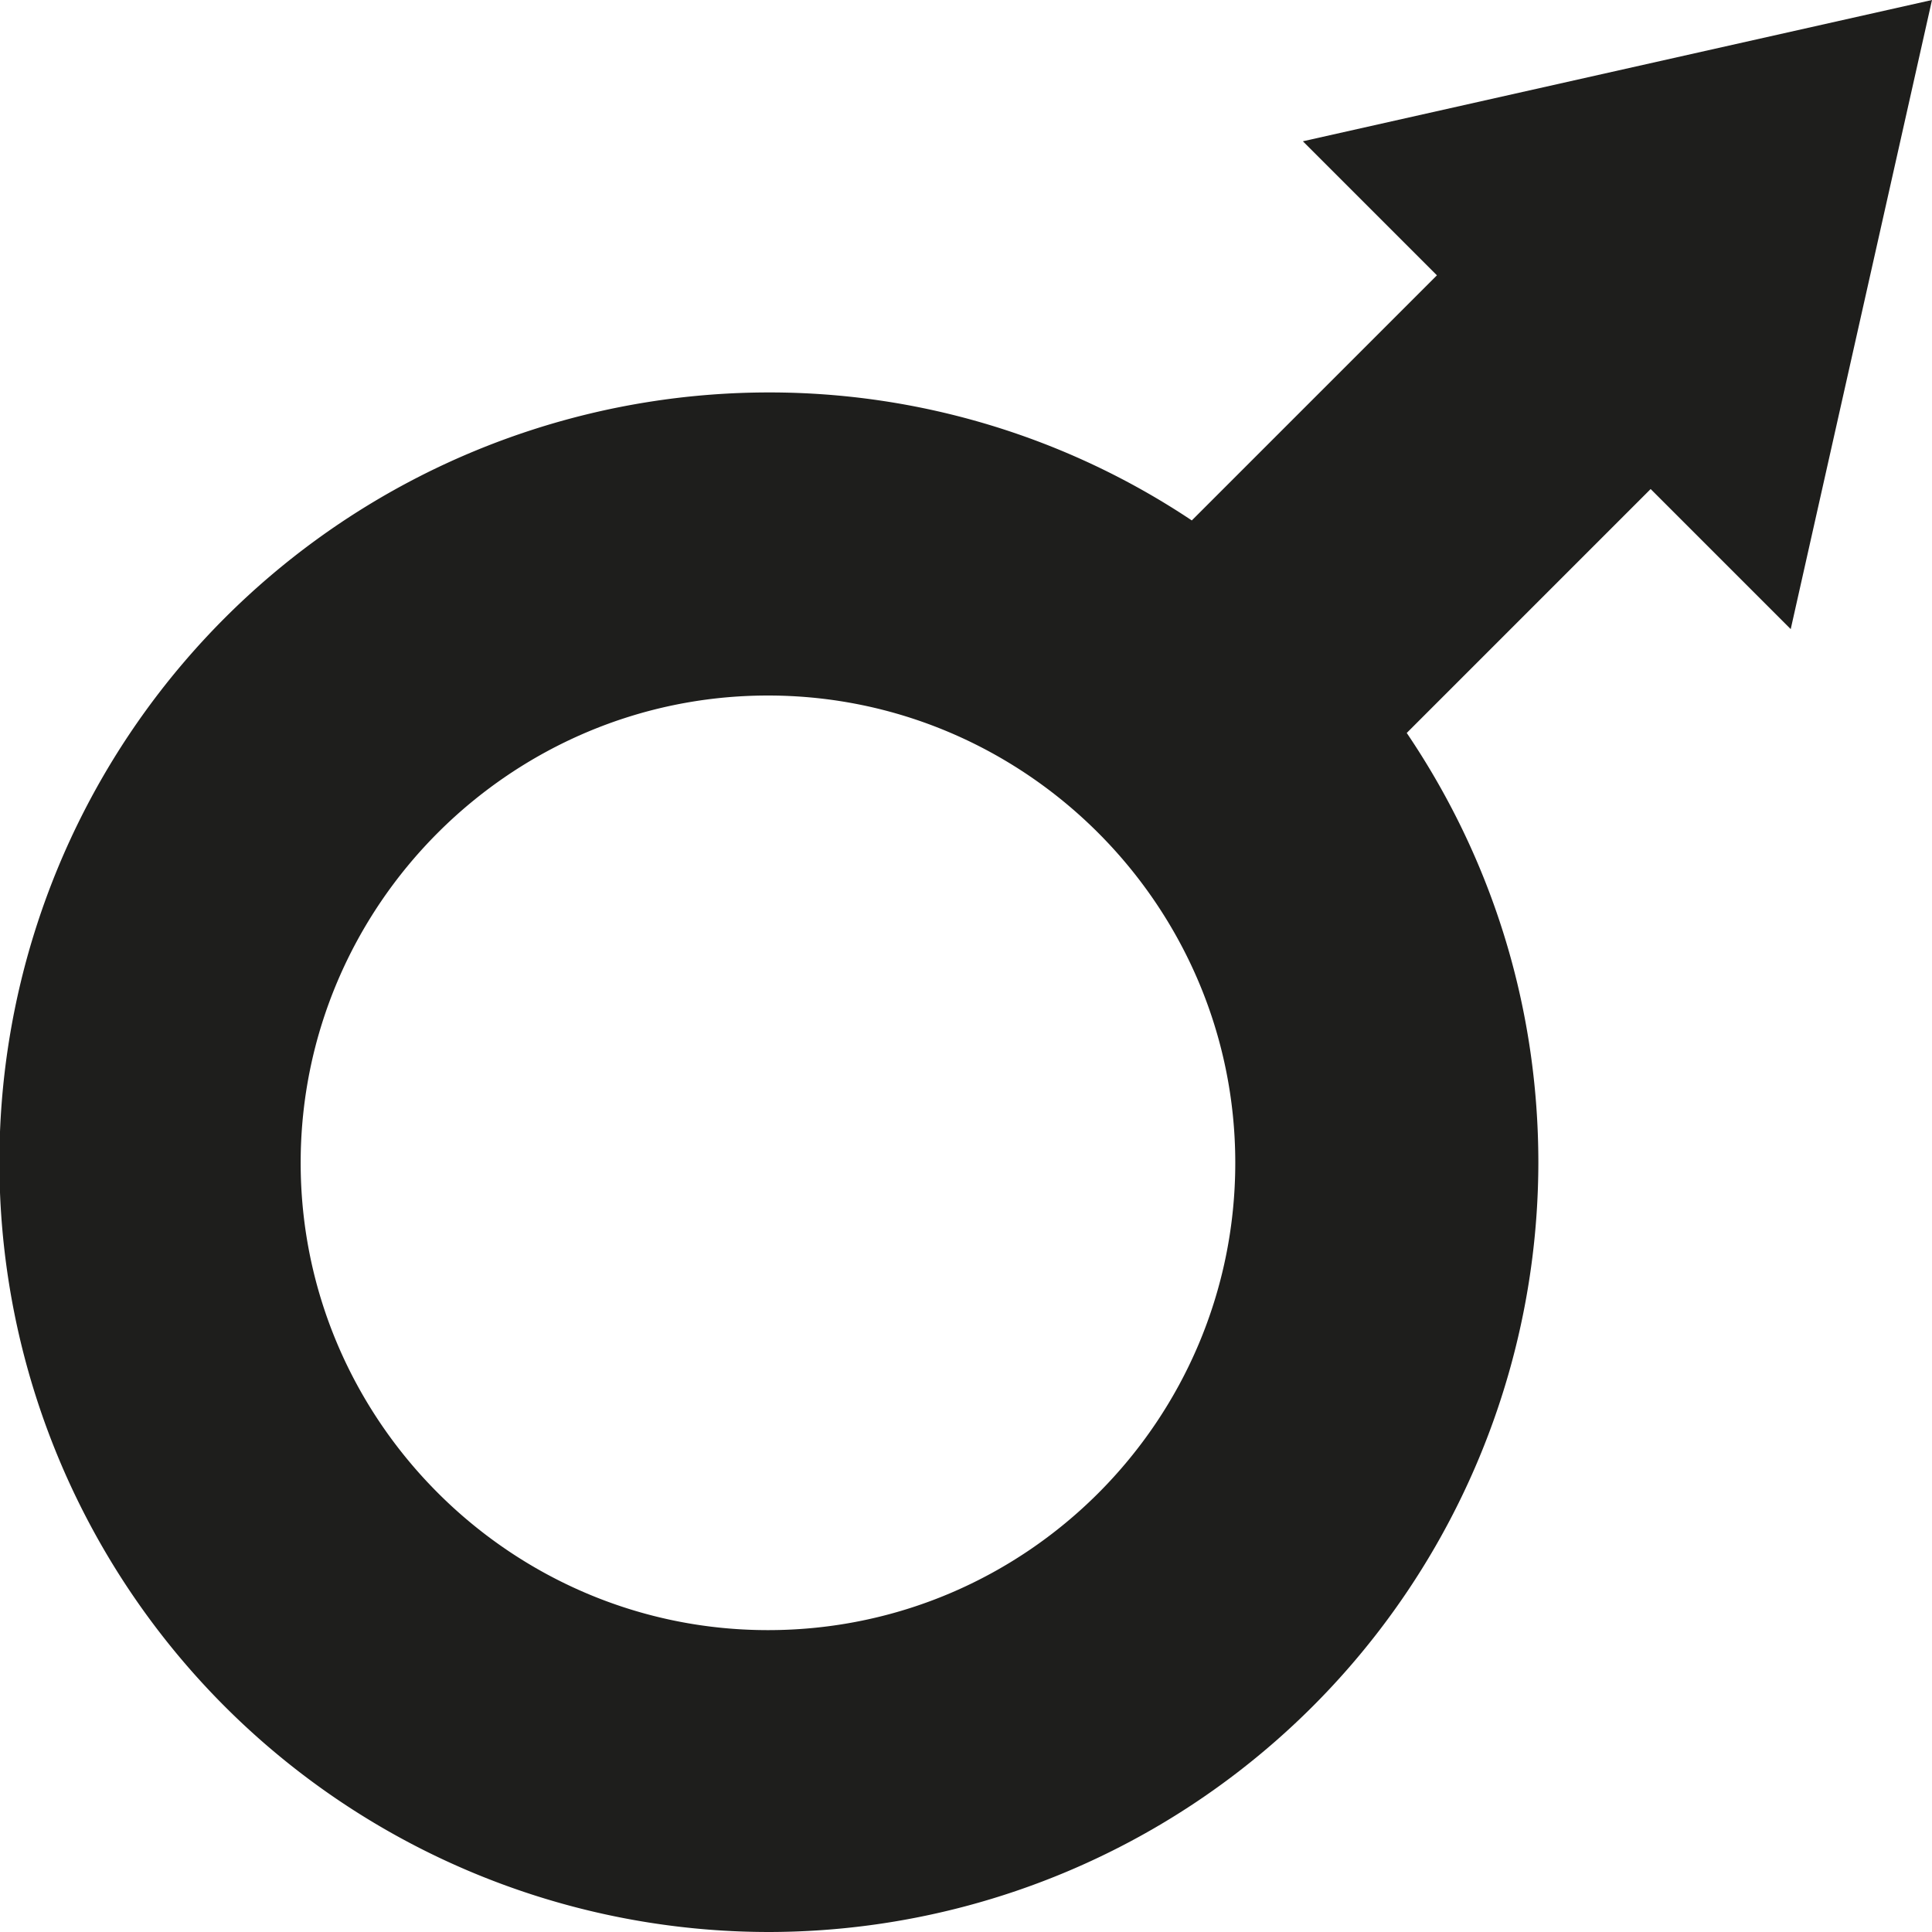 <svg viewBox="0 0 16 16" xmlns="http://www.w3.org/2000/svg">
  <path fill="#1e1e1c" d="M14.83 5.21 16 0l-5.21 1.17 1.11 1.11-2.03 2.03a6.3 6.3 0 0 0-3.5-1.06 6.374 6.374 0 0 0 0 12.75 6.38 6.38 0 0 0 6.37-6.37c0-1.32-.4-2.54-1.09-3.56l2.02-2.02zM6.36 13.5c-2.13 0-3.87-1.74-3.87-3.87s1.74-3.87 3.87-3.87 3.87 1.74 3.87 3.87S8.5 13.5 6.36 13.5"/>
</svg>

